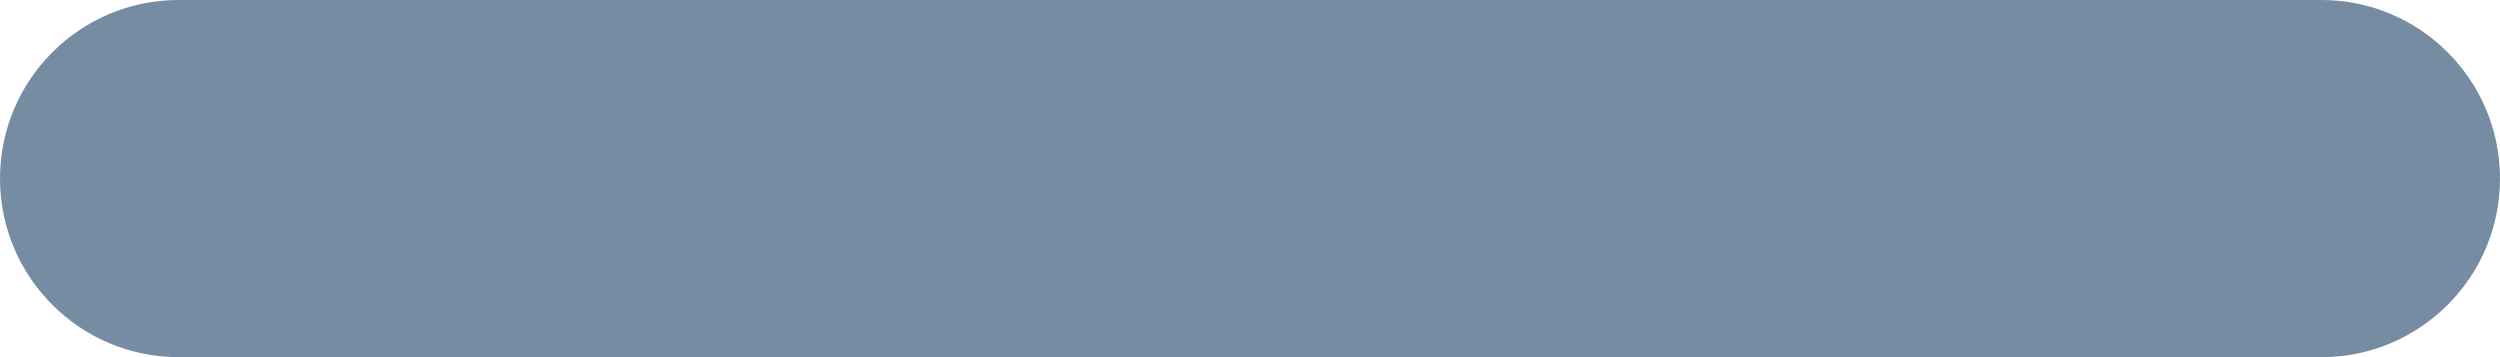 <svg id="meteor-icon-kit__regular-minus-s" viewBox="5 11 14 2" fill="none" xmlns="http://www.w3.org/2000/svg"><path fill-rule="evenodd" clip-rule="evenodd" d="M6 13H18C18.552 13 19 12.552 19 12C19 11.448 18.552 11 18 11H6C5.448 11 5 11.448 5 12C5 12.552 5.448 13 6 13Z" fill="#758CA3"/><mask id="mask0_0_193" style="mask-type:luminance" maskUnits="userSpaceOnUse" x="5" y="11" width="14" height="2"><path fill-rule="evenodd" clip-rule="evenodd" d="M6 13H18C18.552 13 19 12.552 19 12C19 11.448 18.552 11 18 11H6C5.448 11 5 11.448 5 12C5 12.552 5.448 13 6 13Z" fill="white"/></mask><g mask="url(#mask0_0_193)"/></svg>